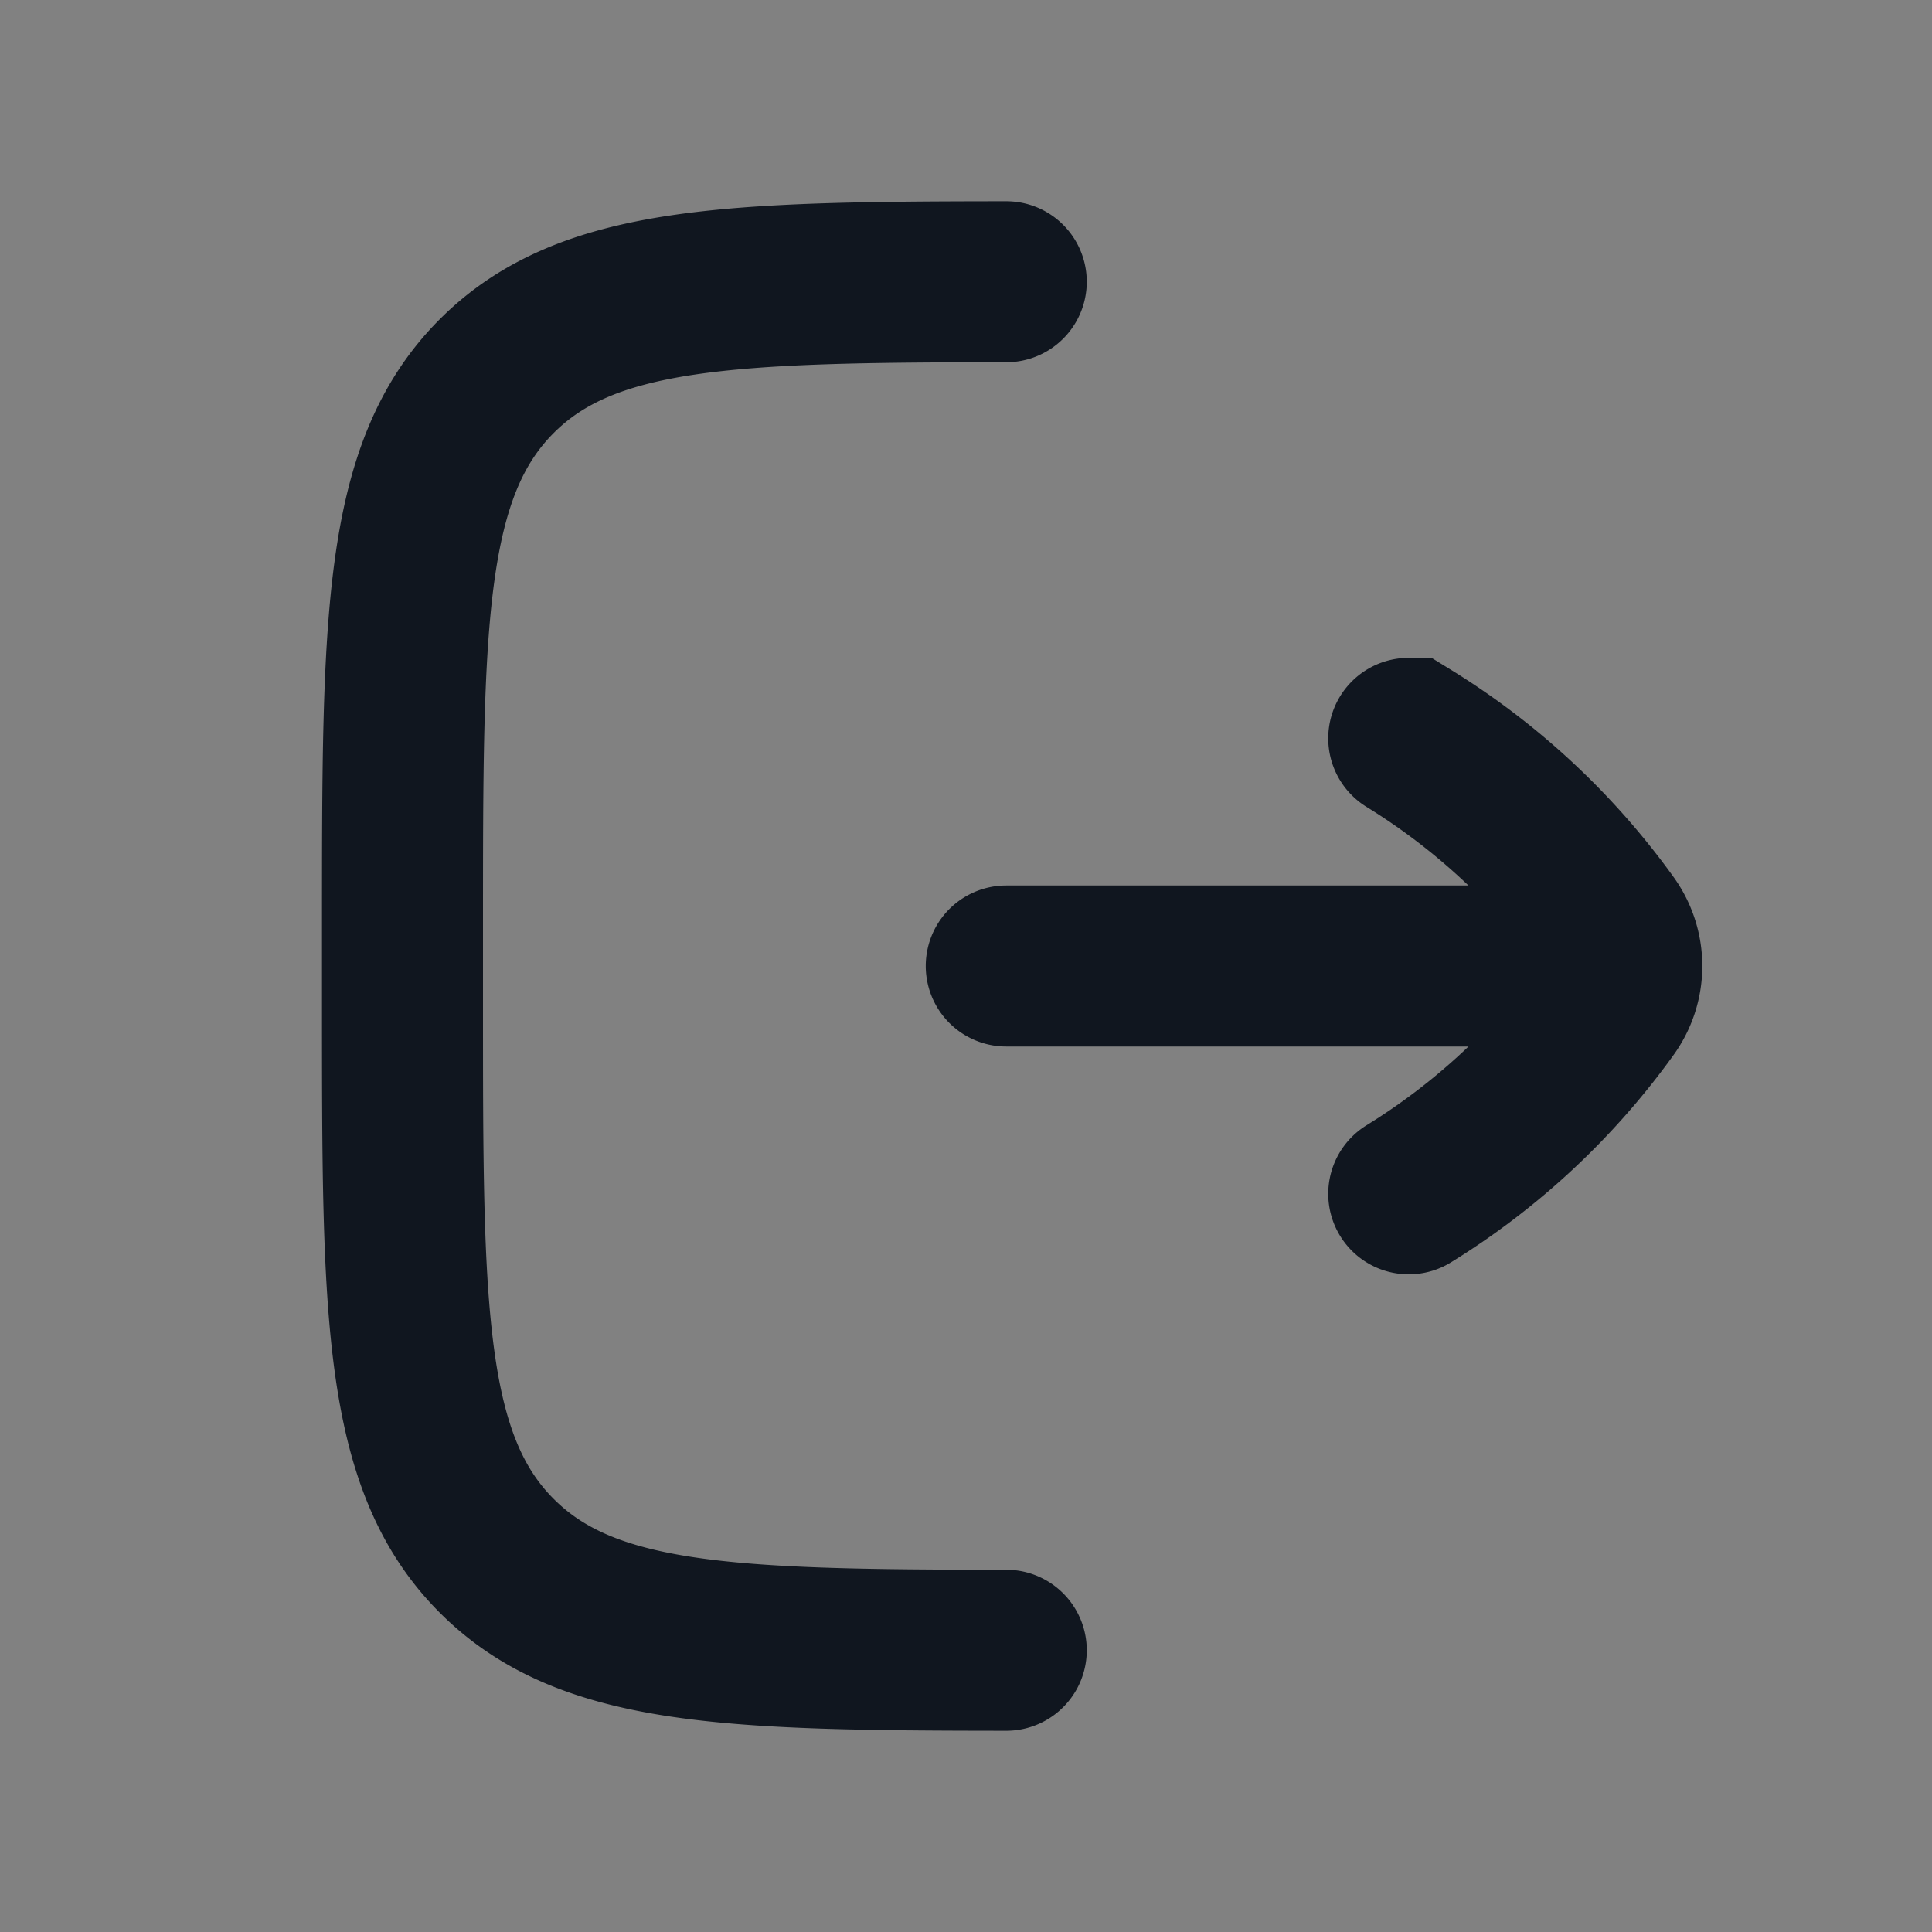 <svg xmlns="http://www.w3.org/2000/svg" width="24" height="24" fill="none"><rect width="100%" height="100%" fill="#808080" stroke="none"/><path fill="#fff" fill-opacity=".01" d="M24 0v24H0V0z"/><path stroke="#10161F" stroke-linecap="round" stroke-width="2" d="M12.5 12H20m-2.5-2.828a8.616 8.616 0 0 1 2.478 2.307.89.89 0 0 1 0 1.042A8.631 8.631 0 0 1 17.5 14.83M12.5 3.5c-3.44.002-5.21.053-6.328 1.171C5 5.843 5 7.73 5 11.5v1c0 3.771 0 5.657 1.172 6.828C7.29 20.447 9.06 20.498 12.5 20.5"/></svg>